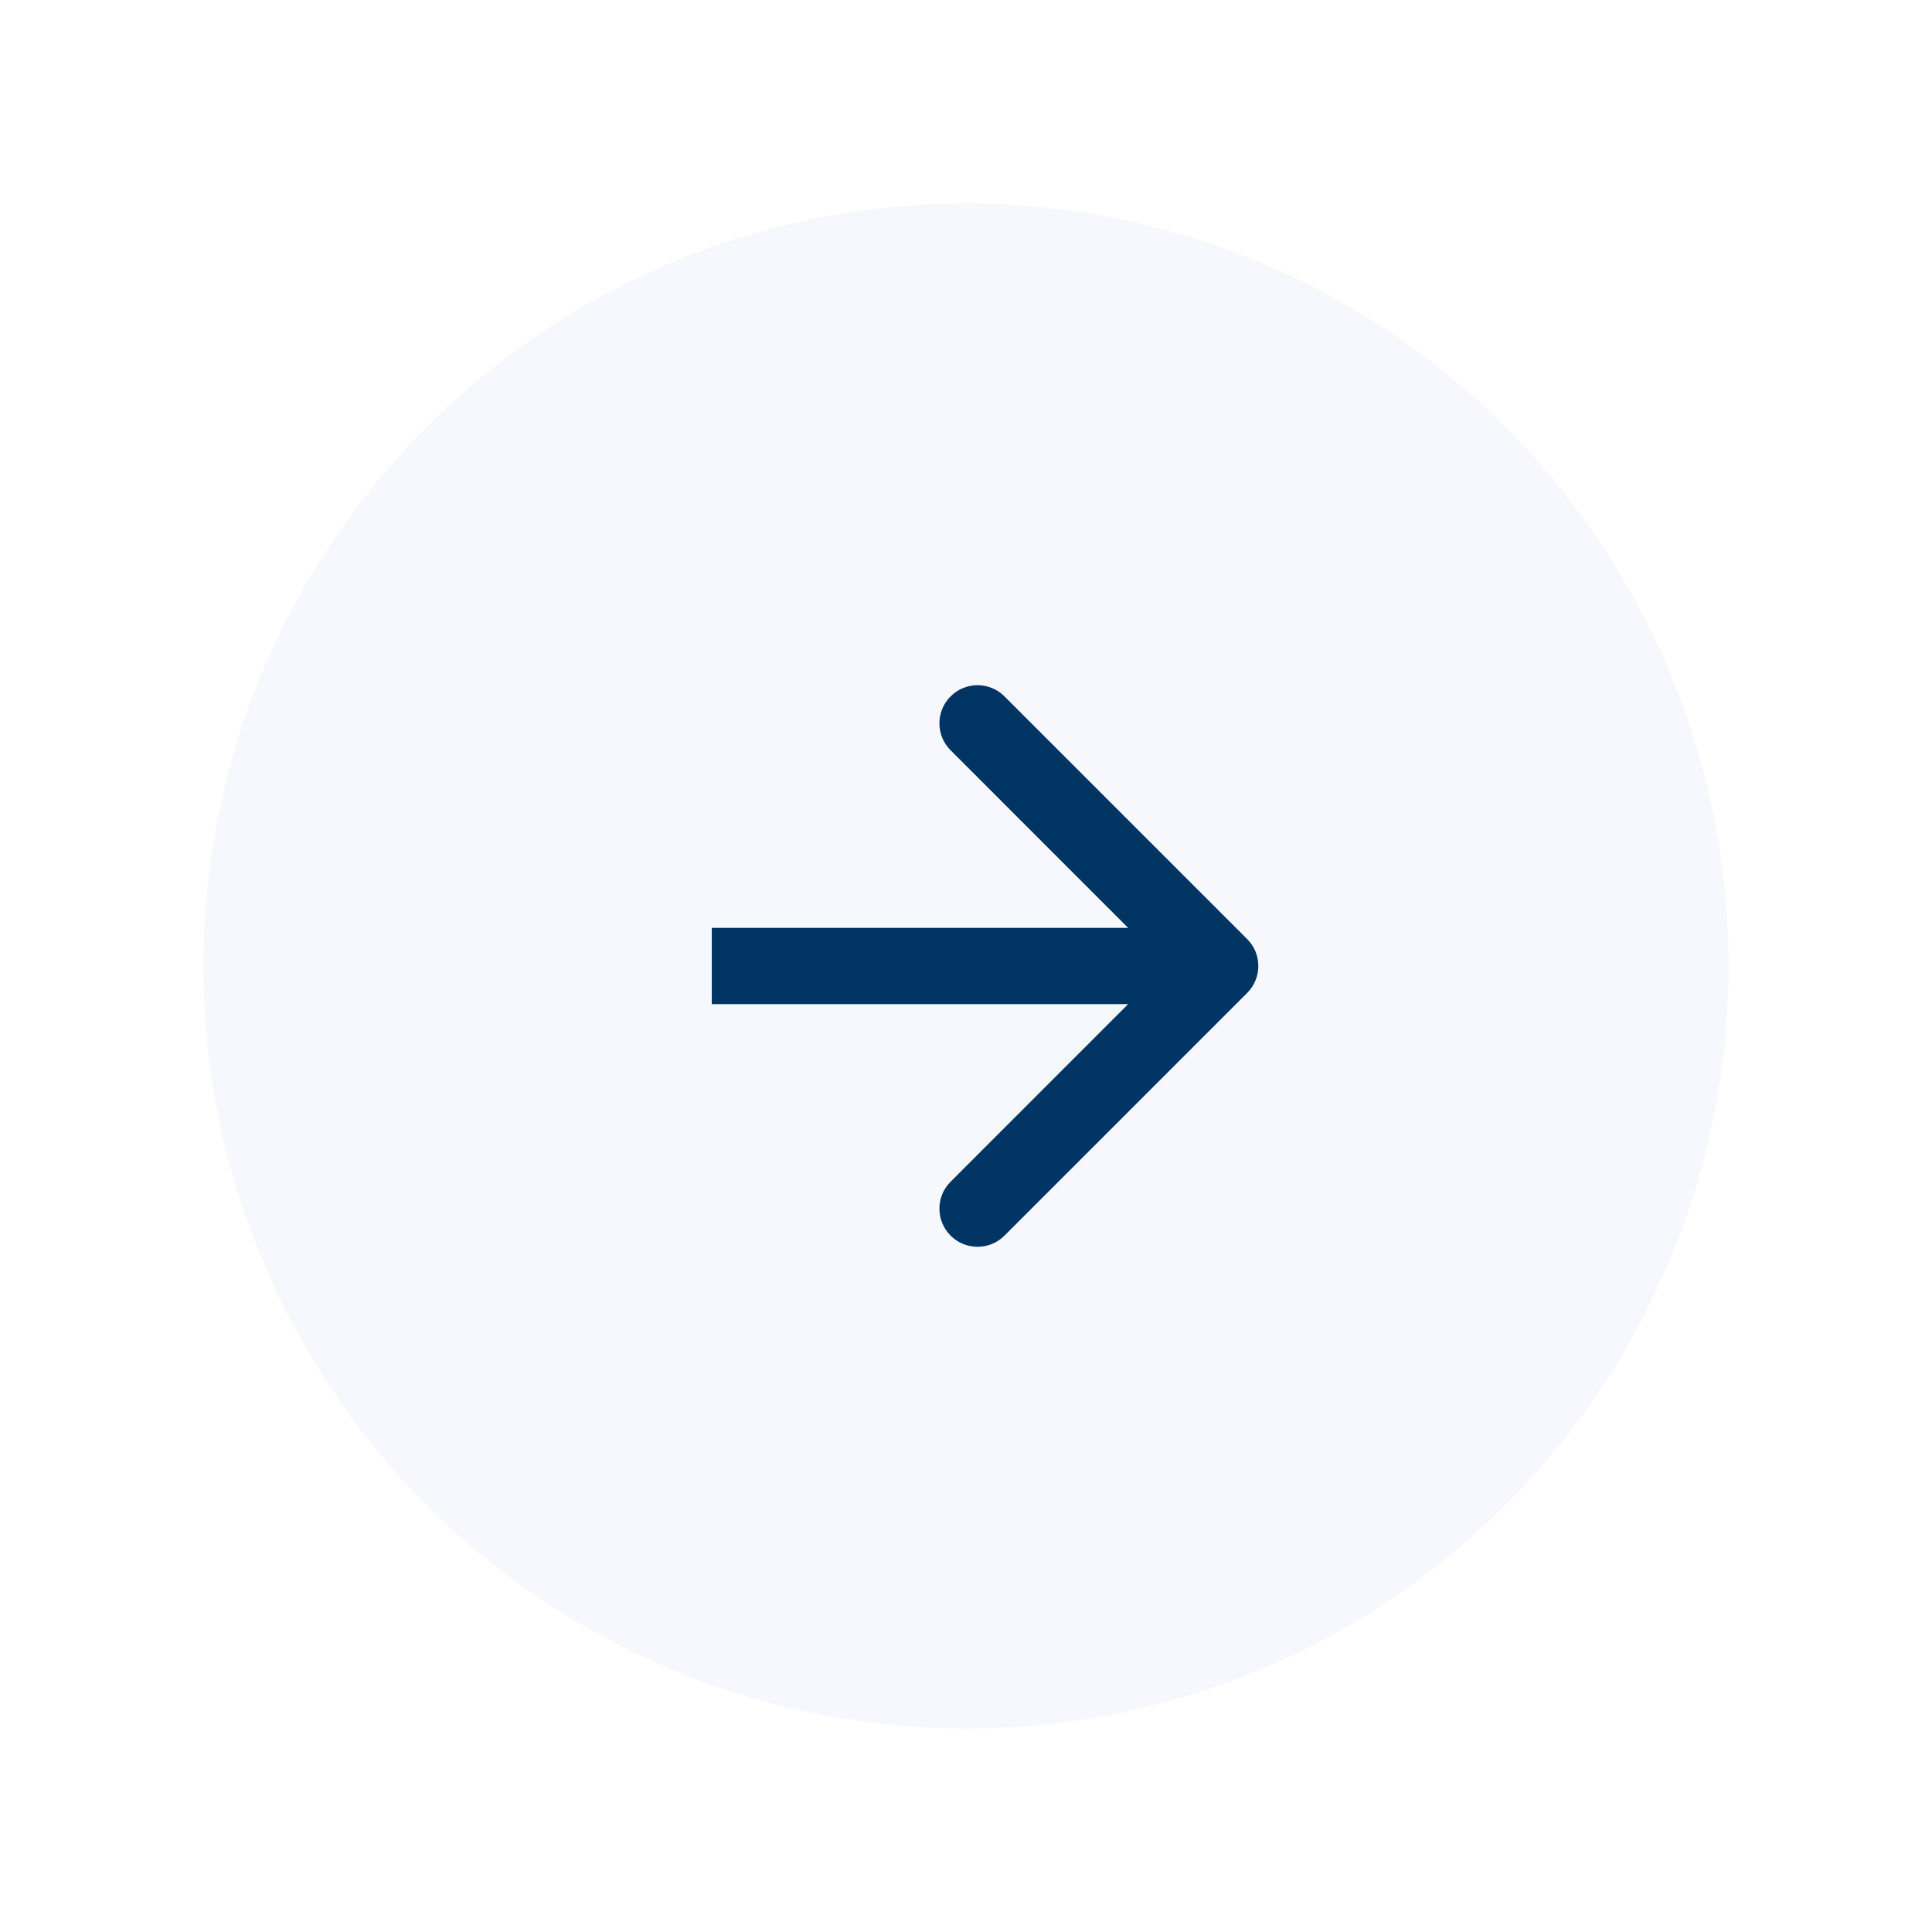 <svg width="38" height="38" viewBox="0 0 38 38" fill="none" xmlns="http://www.w3.org/2000/svg">
<g filter="url(#filter0_d_23:764)">
<circle cx="19" cy="19" r="15" transform="rotate(-180 19 19)" fill="#F7F8FD"/>
</g>
<path d="M24.53 19.53C24.823 19.237 24.823 18.763 24.53 18.47L19.757 13.697C19.465 13.404 18.99 13.404 18.697 13.697C18.404 13.99 18.404 14.464 18.697 14.757L22.939 19L18.697 23.243C18.404 23.535 18.404 24.01 18.697 24.303C18.99 24.596 19.465 24.596 19.757 24.303L24.53 19.53ZM14 19.75L24 19.75L24 18.25L14 18.25L14 19.75Z" fill="#003463"/>
<defs>
<filter id="filter0_d_23:764" x="0" y="0" width="38" height="38" filterUnits="userSpaceOnUse" color-interpolation-filters="sRGB">
<feFlood flood-opacity="0" result="BackgroundImageFix"/>
<feColorMatrix in="SourceAlpha" type="matrix" values="0 0 0 0 0 0 0 0 0 0 0 0 0 0 0 0 0 0 127 0" result="hardAlpha"/>
<feOffset/>
<feGaussianBlur stdDeviation="2"/>
<feComposite in2="hardAlpha" operator="out"/>
<feColorMatrix type="matrix" values="0 0 0 0 0 0 0 0 0 0 0 0 0 0 0 0 0 0 0.25 0"/>
<feBlend mode="normal" in2="BackgroundImageFix" result="effect1_dropShadow_23:764"/>
<feBlend mode="normal" in="SourceGraphic" in2="effect1_dropShadow_23:764" result="shape"/>
</filter>
</defs>
</svg>

